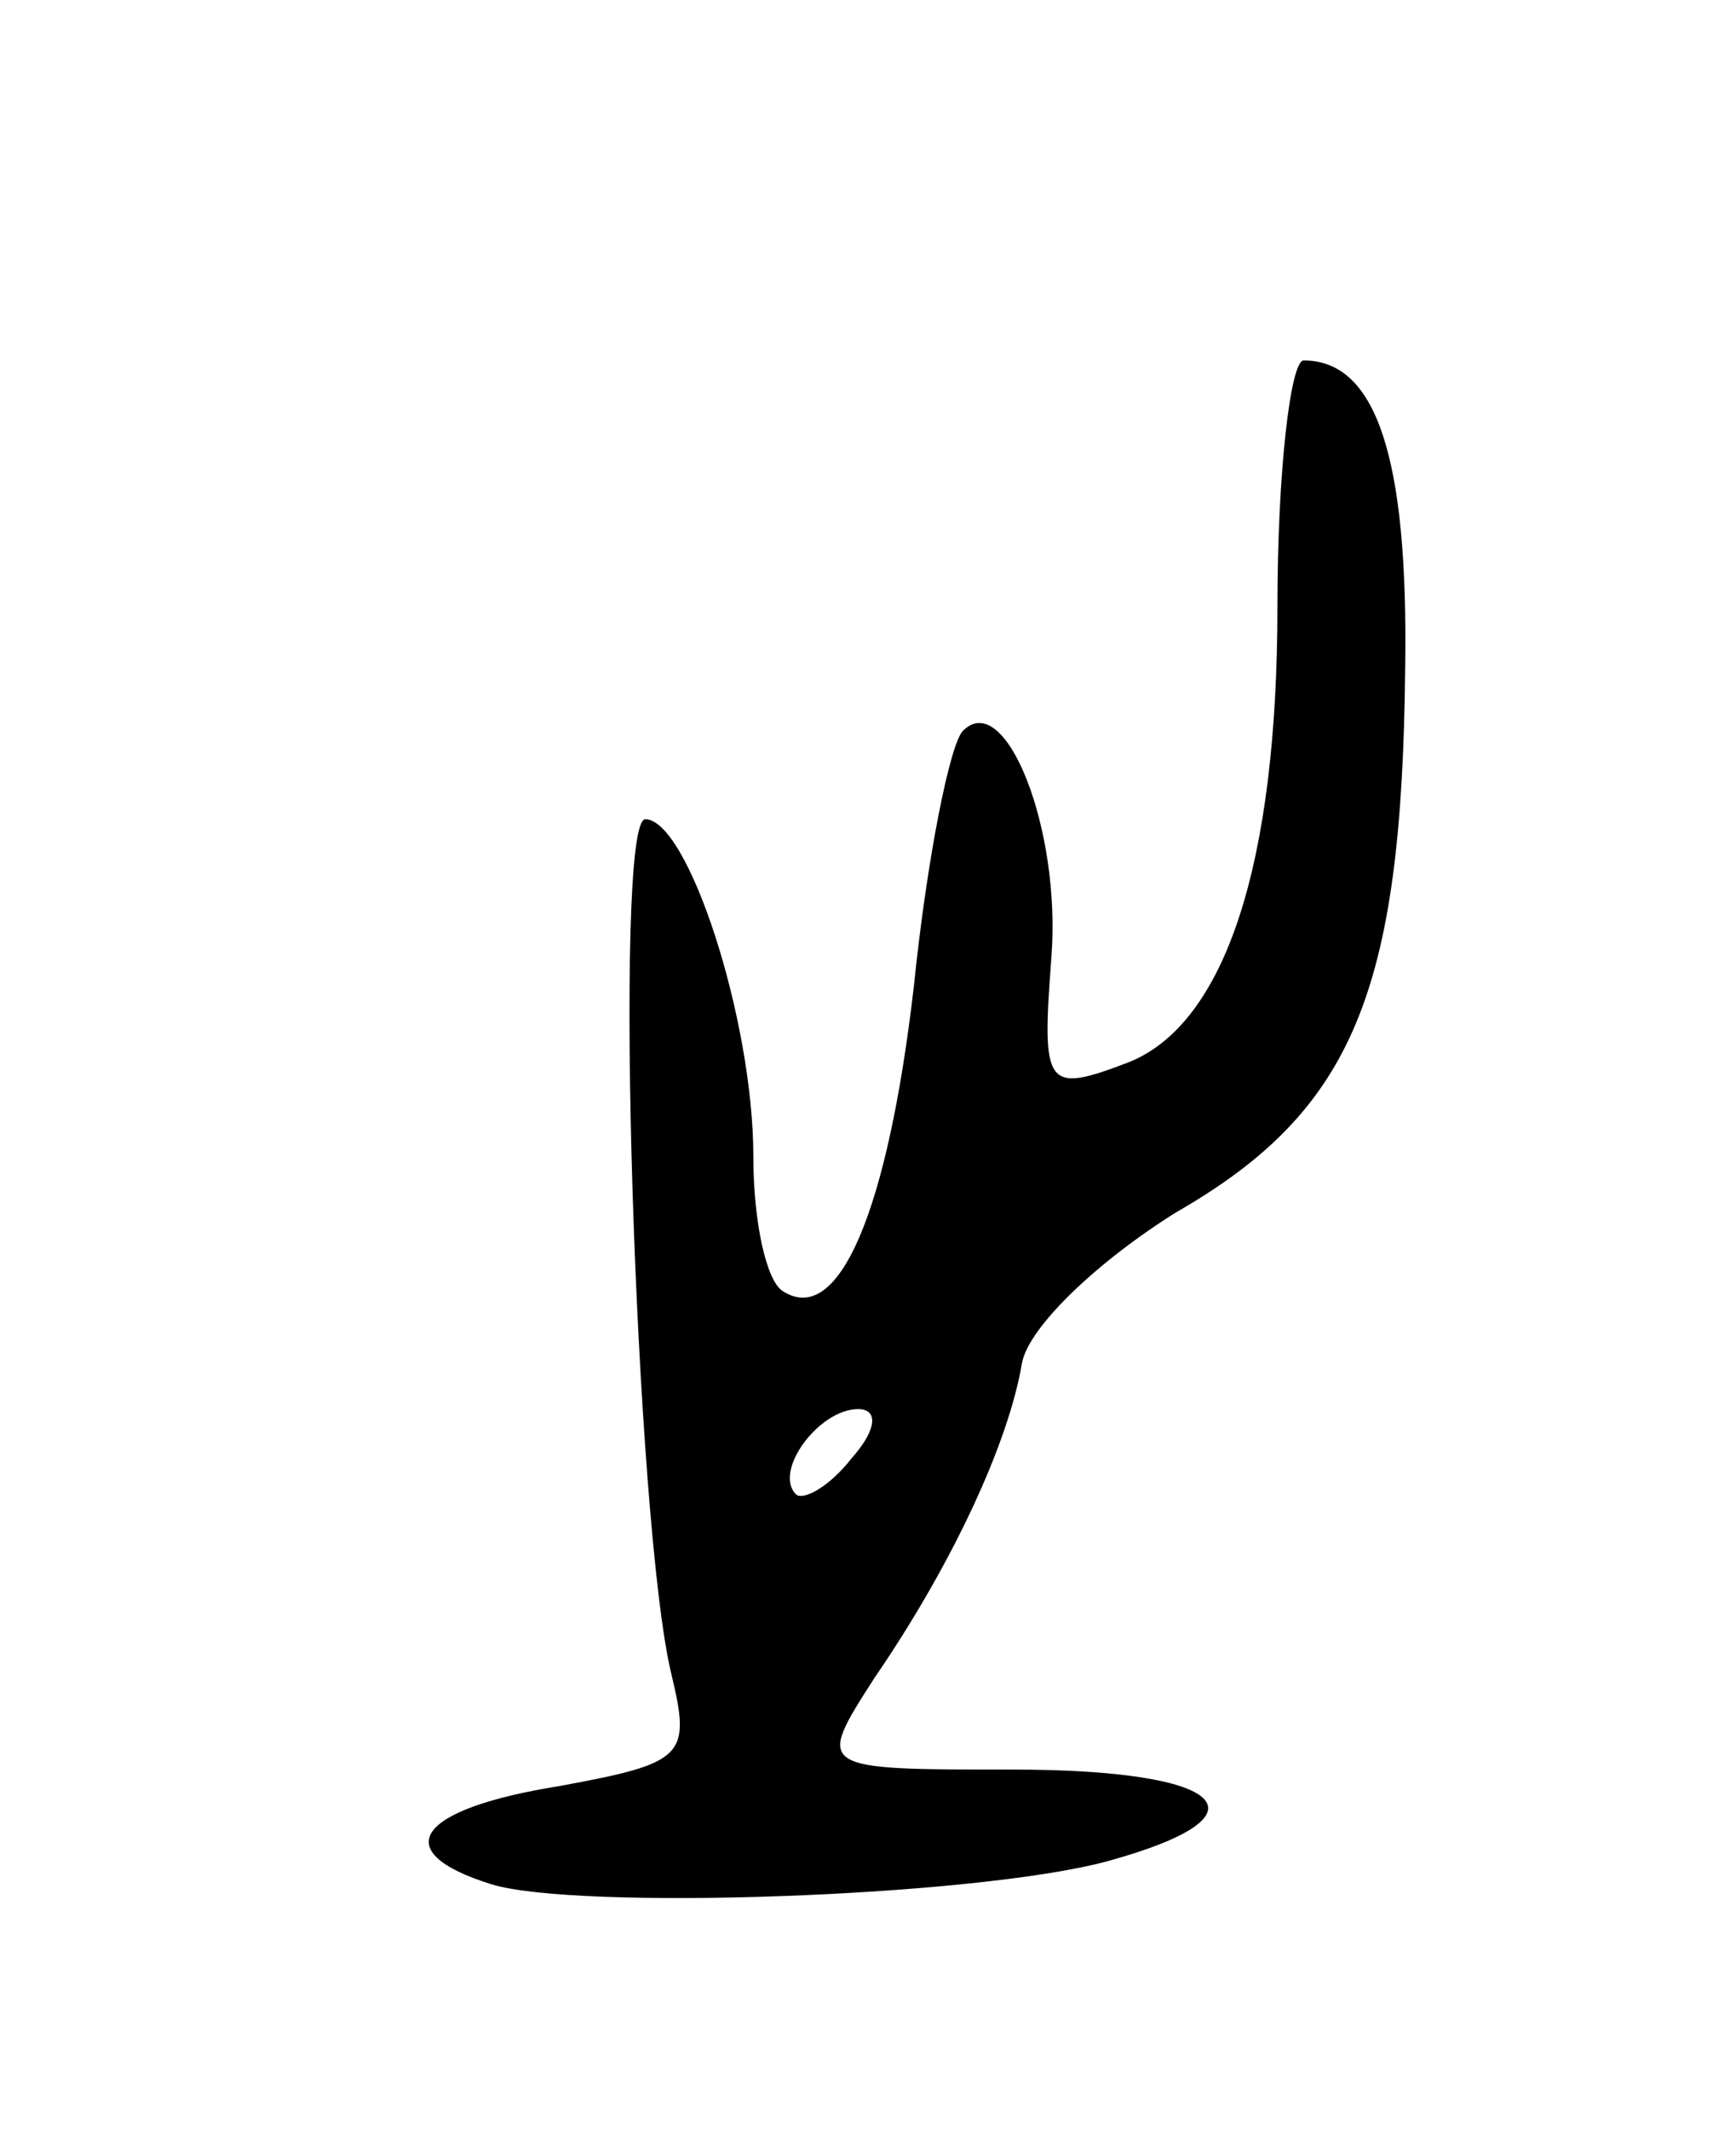 <svg version="1.0" xmlns="http://www.w3.org/2000/svg"
 width="53pt" height="65pt" viewBox="0 0 53 65"
 preserveAspectRatio="xMidYMid meet">
<g transform="translate(0,65) scale(0.1,-0.1)"
fill="#000000" stroke="none">
<path d="M390 465 c0 -79 -16 -127 -45 -139 -26 -10 -27 -8 -24 32 3 39 -14
82 -27 69 -4 -4 -11 -39 -15 -78 -8 -69 -23 -104 -40 -93 -5 3 -9 21 -9 41 0
42 -20 103 -33 103 -10 0 -3 -216 8 -261 6 -25 4 -27 -34 -34 -44 -7 -53 -20
-21 -30 26 -8 147 -4 188 7 51 14 37 28 -29 28 -60 0 -60 0 -42 28 24 35 41
72 45 96 2 11 23 31 47 46 54 31 69 67 70 166 1 65 -9 94 -31 94 -4 0 -8 -34
-8 -75z m-130 -260 c-7 -9 -15 -13 -17 -11 -7 7 7 26 19 26 6 0 6 -6 -2 -15z"/>
</g>
</svg>
